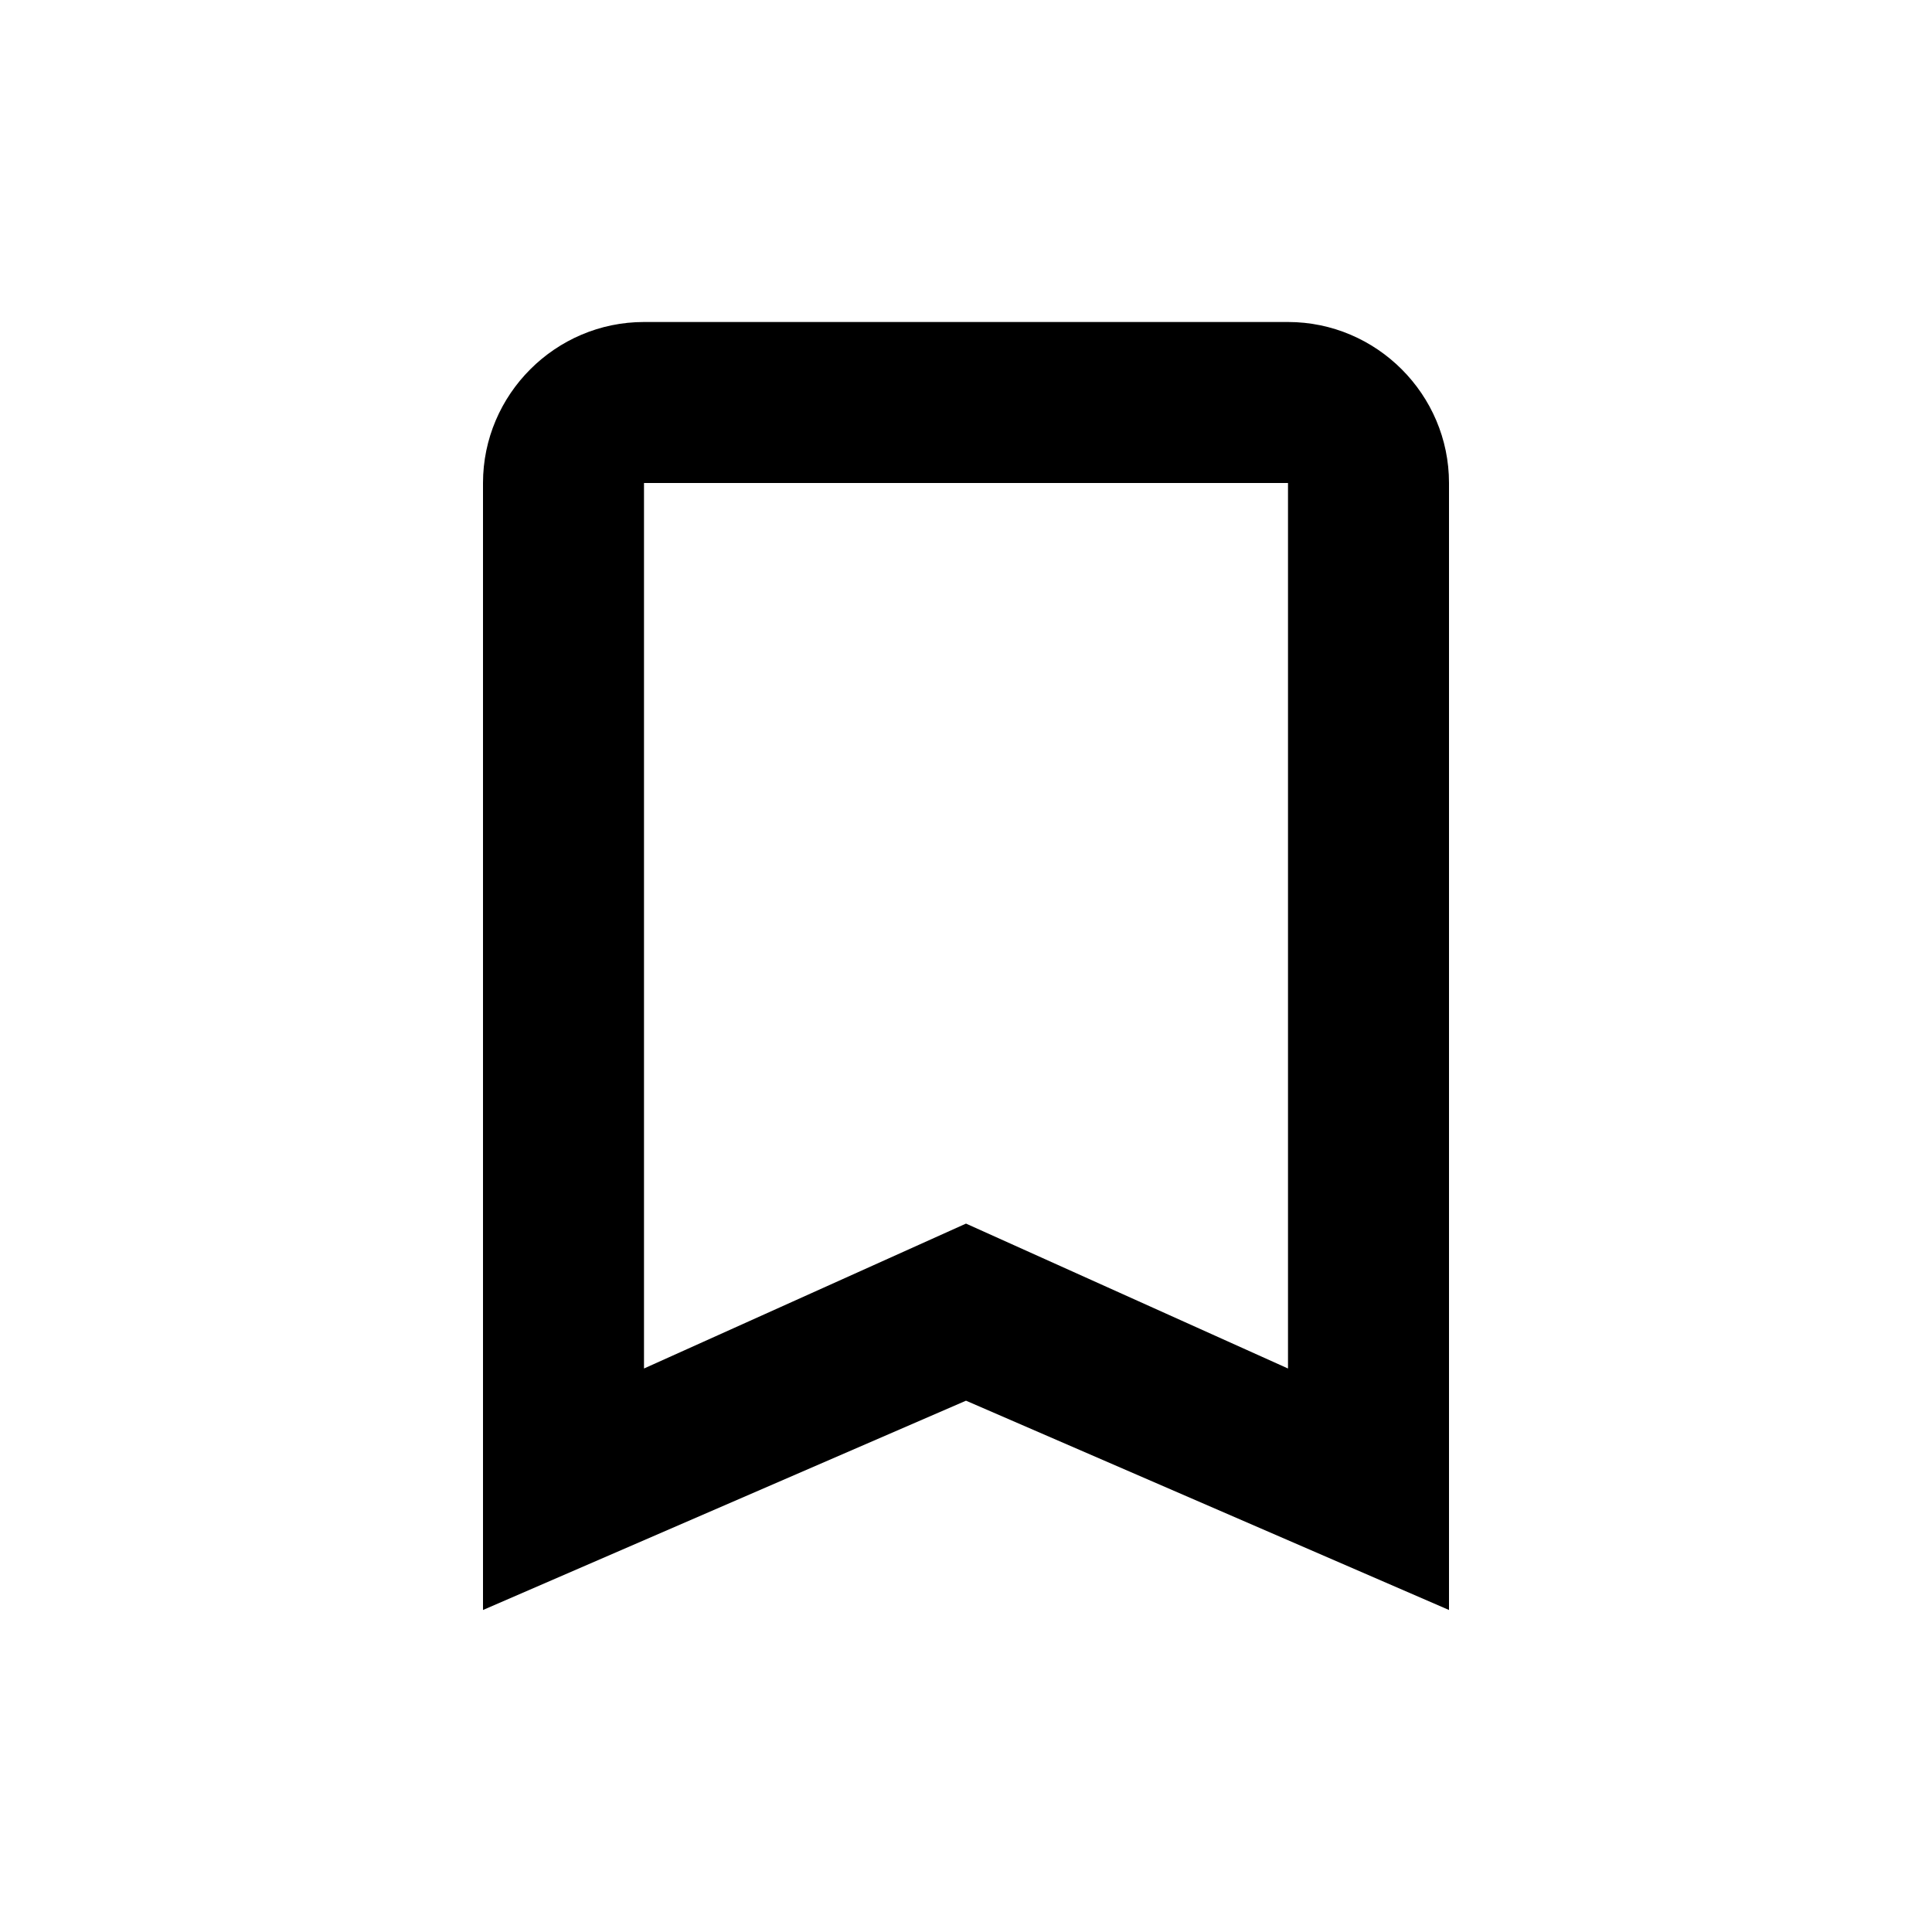 <svg width="24" height="24" viewBox="0 0 24 24" fill="none" xmlns="http://www.w3.org/2000/svg">
<path d="M16 4H12H8C6.9 4 6 4.9 6 6V10V20L12 17.4L18 20V10V6C18 4.9 17.1 4 16 4ZM16 17L12 15.2L8 17V10V6H12H16V10V17Z" fill="black"/>
</svg>
